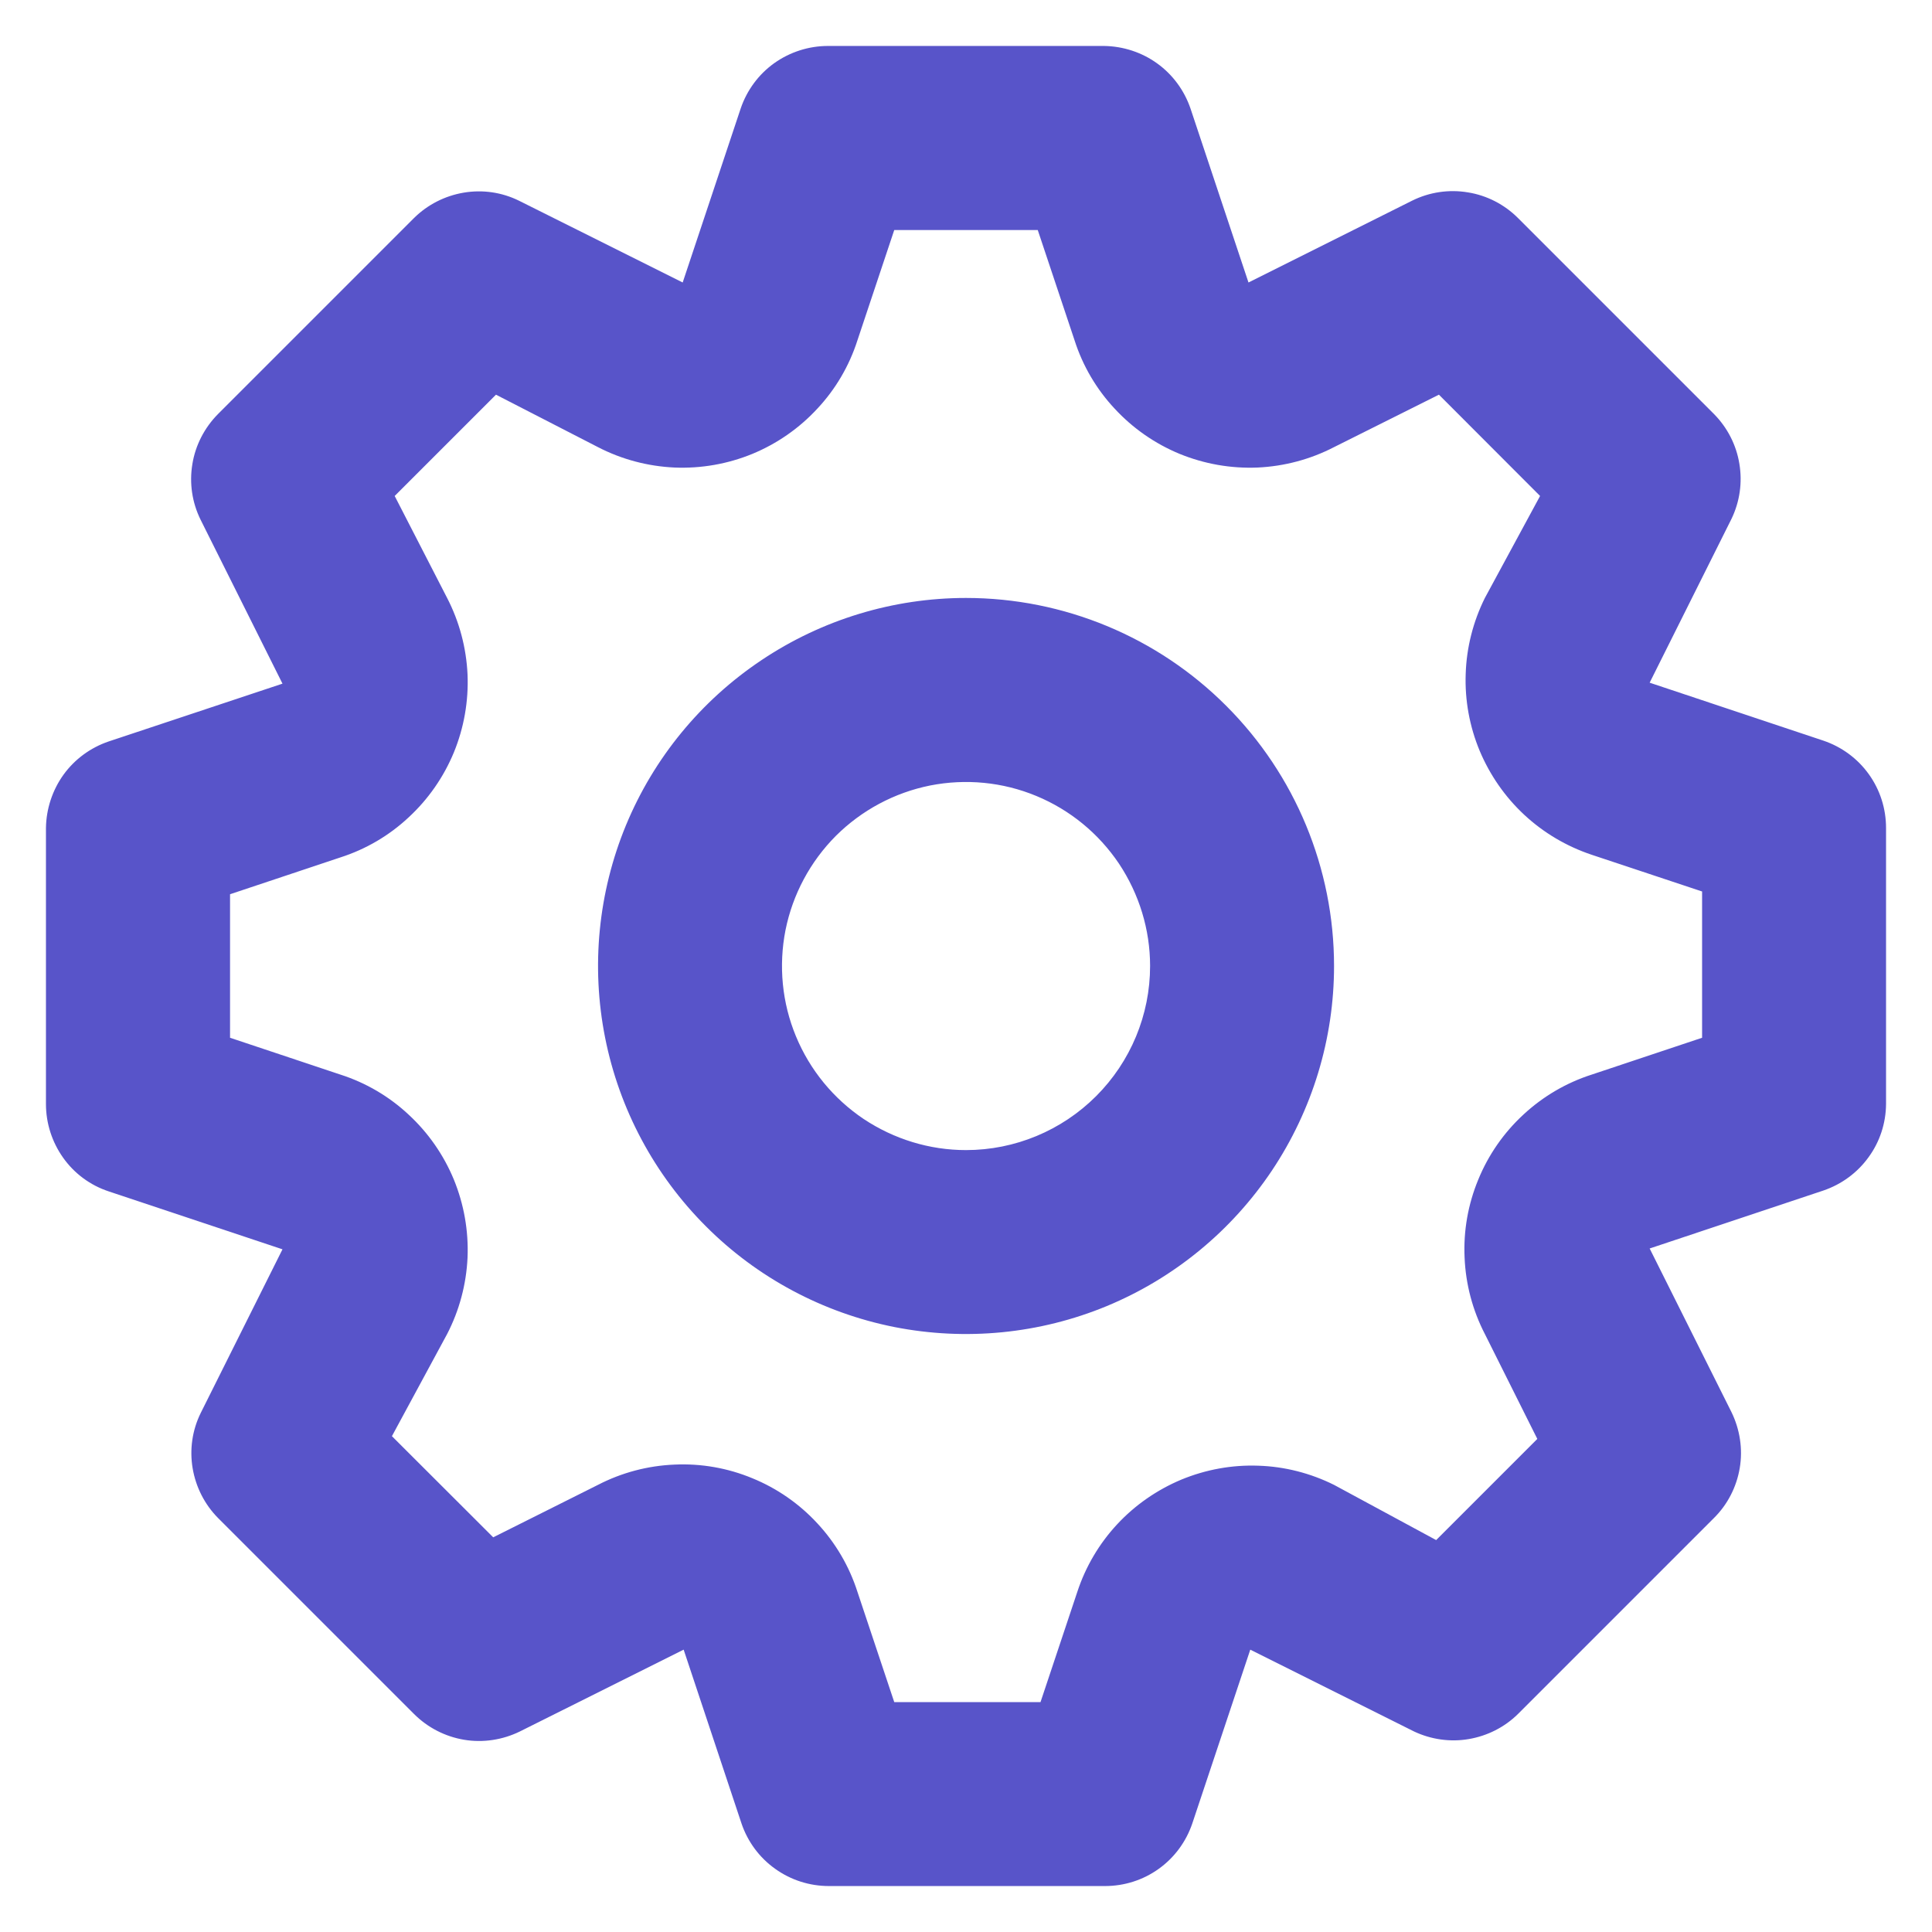 <svg width="14" height="14" viewBox="0 0 14 14" fill="none" xmlns="http://www.w3.org/2000/svg">
<path d="M13.213 5.367L11.954 4.947L12.547 3.76C12.607 3.636 12.627 3.496 12.604 3.36C12.582 3.224 12.517 3.098 12.42 3L11 1.58C10.902 1.482 10.775 1.416 10.637 1.394C10.5 1.371 10.358 1.392 10.233 1.454L9.047 2.047L8.627 0.787C8.582 0.655 8.498 0.541 8.386 0.46C8.274 0.379 8.139 0.335 8 0.333H6C5.86 0.333 5.724 0.377 5.61 0.458C5.497 0.539 5.412 0.654 5.367 0.787L4.947 2.047L3.76 1.454C3.636 1.393 3.496 1.373 3.36 1.396C3.224 1.419 3.098 1.483 3 1.58L1.58 3C1.482 3.099 1.416 3.226 1.394 3.363C1.371 3.501 1.392 3.642 1.454 3.767L2.047 4.954L0.787 5.373C0.655 5.418 0.541 5.502 0.46 5.614C0.379 5.727 0.335 5.862 0.333 6V8C0.333 8.14 0.377 8.276 0.458 8.39C0.539 8.504 0.654 8.589 0.787 8.633L2.047 9.053L1.454 10.24C1.393 10.364 1.373 10.504 1.396 10.64C1.419 10.776 1.483 10.902 1.58 11L3 12.42C3.099 12.519 3.226 12.584 3.363 12.607C3.501 12.63 3.642 12.608 3.767 12.547L4.954 11.954L5.373 13.213C5.418 13.346 5.503 13.461 5.617 13.542C5.731 13.624 5.867 13.667 6.007 13.667H8.007C8.147 13.667 8.283 13.624 8.397 13.542C8.51 13.461 8.595 13.346 8.64 13.213L9.06 11.954L10.247 12.547C10.37 12.605 10.509 12.625 10.643 12.602C10.778 12.579 10.903 12.516 11 12.42L12.42 11C12.519 10.902 12.584 10.775 12.607 10.637C12.63 10.5 12.608 10.358 12.547 10.233L11.954 9.047L13.213 8.627C13.345 8.582 13.459 8.498 13.54 8.386C13.622 8.274 13.666 8.139 13.667 8V6C13.667 5.86 13.624 5.724 13.542 5.61C13.461 5.497 13.346 5.412 13.213 5.367ZM12.334 7.52L11.534 7.787C11.35 7.846 11.181 7.945 11.039 8.077C10.897 8.208 10.785 8.369 10.712 8.548C10.638 8.727 10.604 8.919 10.613 9.113C10.621 9.306 10.671 9.495 10.76 9.667L11.14 10.427L10.407 11.16L9.667 10.76C9.496 10.675 9.309 10.627 9.118 10.621C8.927 10.614 8.737 10.649 8.56 10.722C8.384 10.796 8.225 10.906 8.095 11.046C7.965 11.186 7.867 11.352 7.807 11.534L7.54 12.334H6.48L6.213 11.534C6.154 11.35 6.055 11.181 5.923 11.039C5.792 10.897 5.631 10.785 5.452 10.712C5.274 10.638 5.081 10.604 4.888 10.613C4.694 10.621 4.505 10.671 4.333 10.76L3.574 11.14L2.84 10.407L3.24 9.667C3.329 9.495 3.379 9.306 3.388 9.113C3.396 8.919 3.362 8.727 3.289 8.548C3.215 8.369 3.103 8.208 2.961 8.077C2.82 7.945 2.651 7.846 2.467 7.787L1.667 7.52V6.48L2.467 6.213C2.651 6.154 2.82 6.055 2.961 5.923C3.103 5.792 3.215 5.631 3.289 5.452C3.362 5.274 3.396 5.081 3.388 4.888C3.379 4.694 3.329 4.505 3.24 4.333L2.86 3.594L3.594 2.86L4.333 3.24C4.505 3.329 4.694 3.379 4.888 3.388C5.081 3.396 5.274 3.362 5.452 3.289C5.631 3.215 5.792 3.103 5.923 2.961C6.055 2.82 6.154 2.651 6.213 2.467L6.48 1.667H7.52L7.787 2.467C7.846 2.651 7.945 2.82 8.077 2.961C8.208 3.103 8.369 3.215 8.548 3.289C8.727 3.362 8.919 3.396 9.113 3.388C9.306 3.379 9.495 3.329 9.667 3.24L10.427 2.86L11.16 3.594L10.76 4.333C10.675 4.504 10.627 4.692 10.621 4.883C10.614 5.074 10.649 5.264 10.722 5.44C10.796 5.616 10.906 5.775 11.046 5.905C11.186 6.035 11.352 6.133 11.534 6.194L12.334 6.46V7.52ZM7 4.333C6.473 4.333 5.957 4.49 5.519 4.783C5.08 5.076 4.738 5.492 4.536 5.98C4.335 6.467 4.282 7.003 4.385 7.52C4.488 8.038 4.742 8.513 5.115 8.886C5.487 9.259 5.963 9.513 6.48 9.616C6.997 9.718 7.533 9.666 8.021 9.464C8.508 9.262 8.924 8.92 9.217 8.482C9.51 8.043 9.667 7.528 9.667 7C9.667 6.293 9.386 5.615 8.886 5.115C8.386 4.614 7.707 4.333 7 4.333V4.333ZM7 8.334C6.736 8.334 6.479 8.255 6.259 8.109C6.04 7.962 5.869 7.754 5.768 7.51C5.667 7.267 5.641 6.999 5.692 6.74C5.744 6.481 5.871 6.244 6.057 6.057C6.244 5.871 6.481 5.744 6.74 5.692C6.999 5.641 7.267 5.667 7.51 5.768C7.754 5.869 7.962 6.04 8.109 6.259C8.255 6.479 8.334 6.736 8.334 7C8.334 7.354 8.193 7.693 7.943 7.943C7.693 8.193 7.354 8.334 7 8.334Z" fill="#5854C9"/>
</svg>
